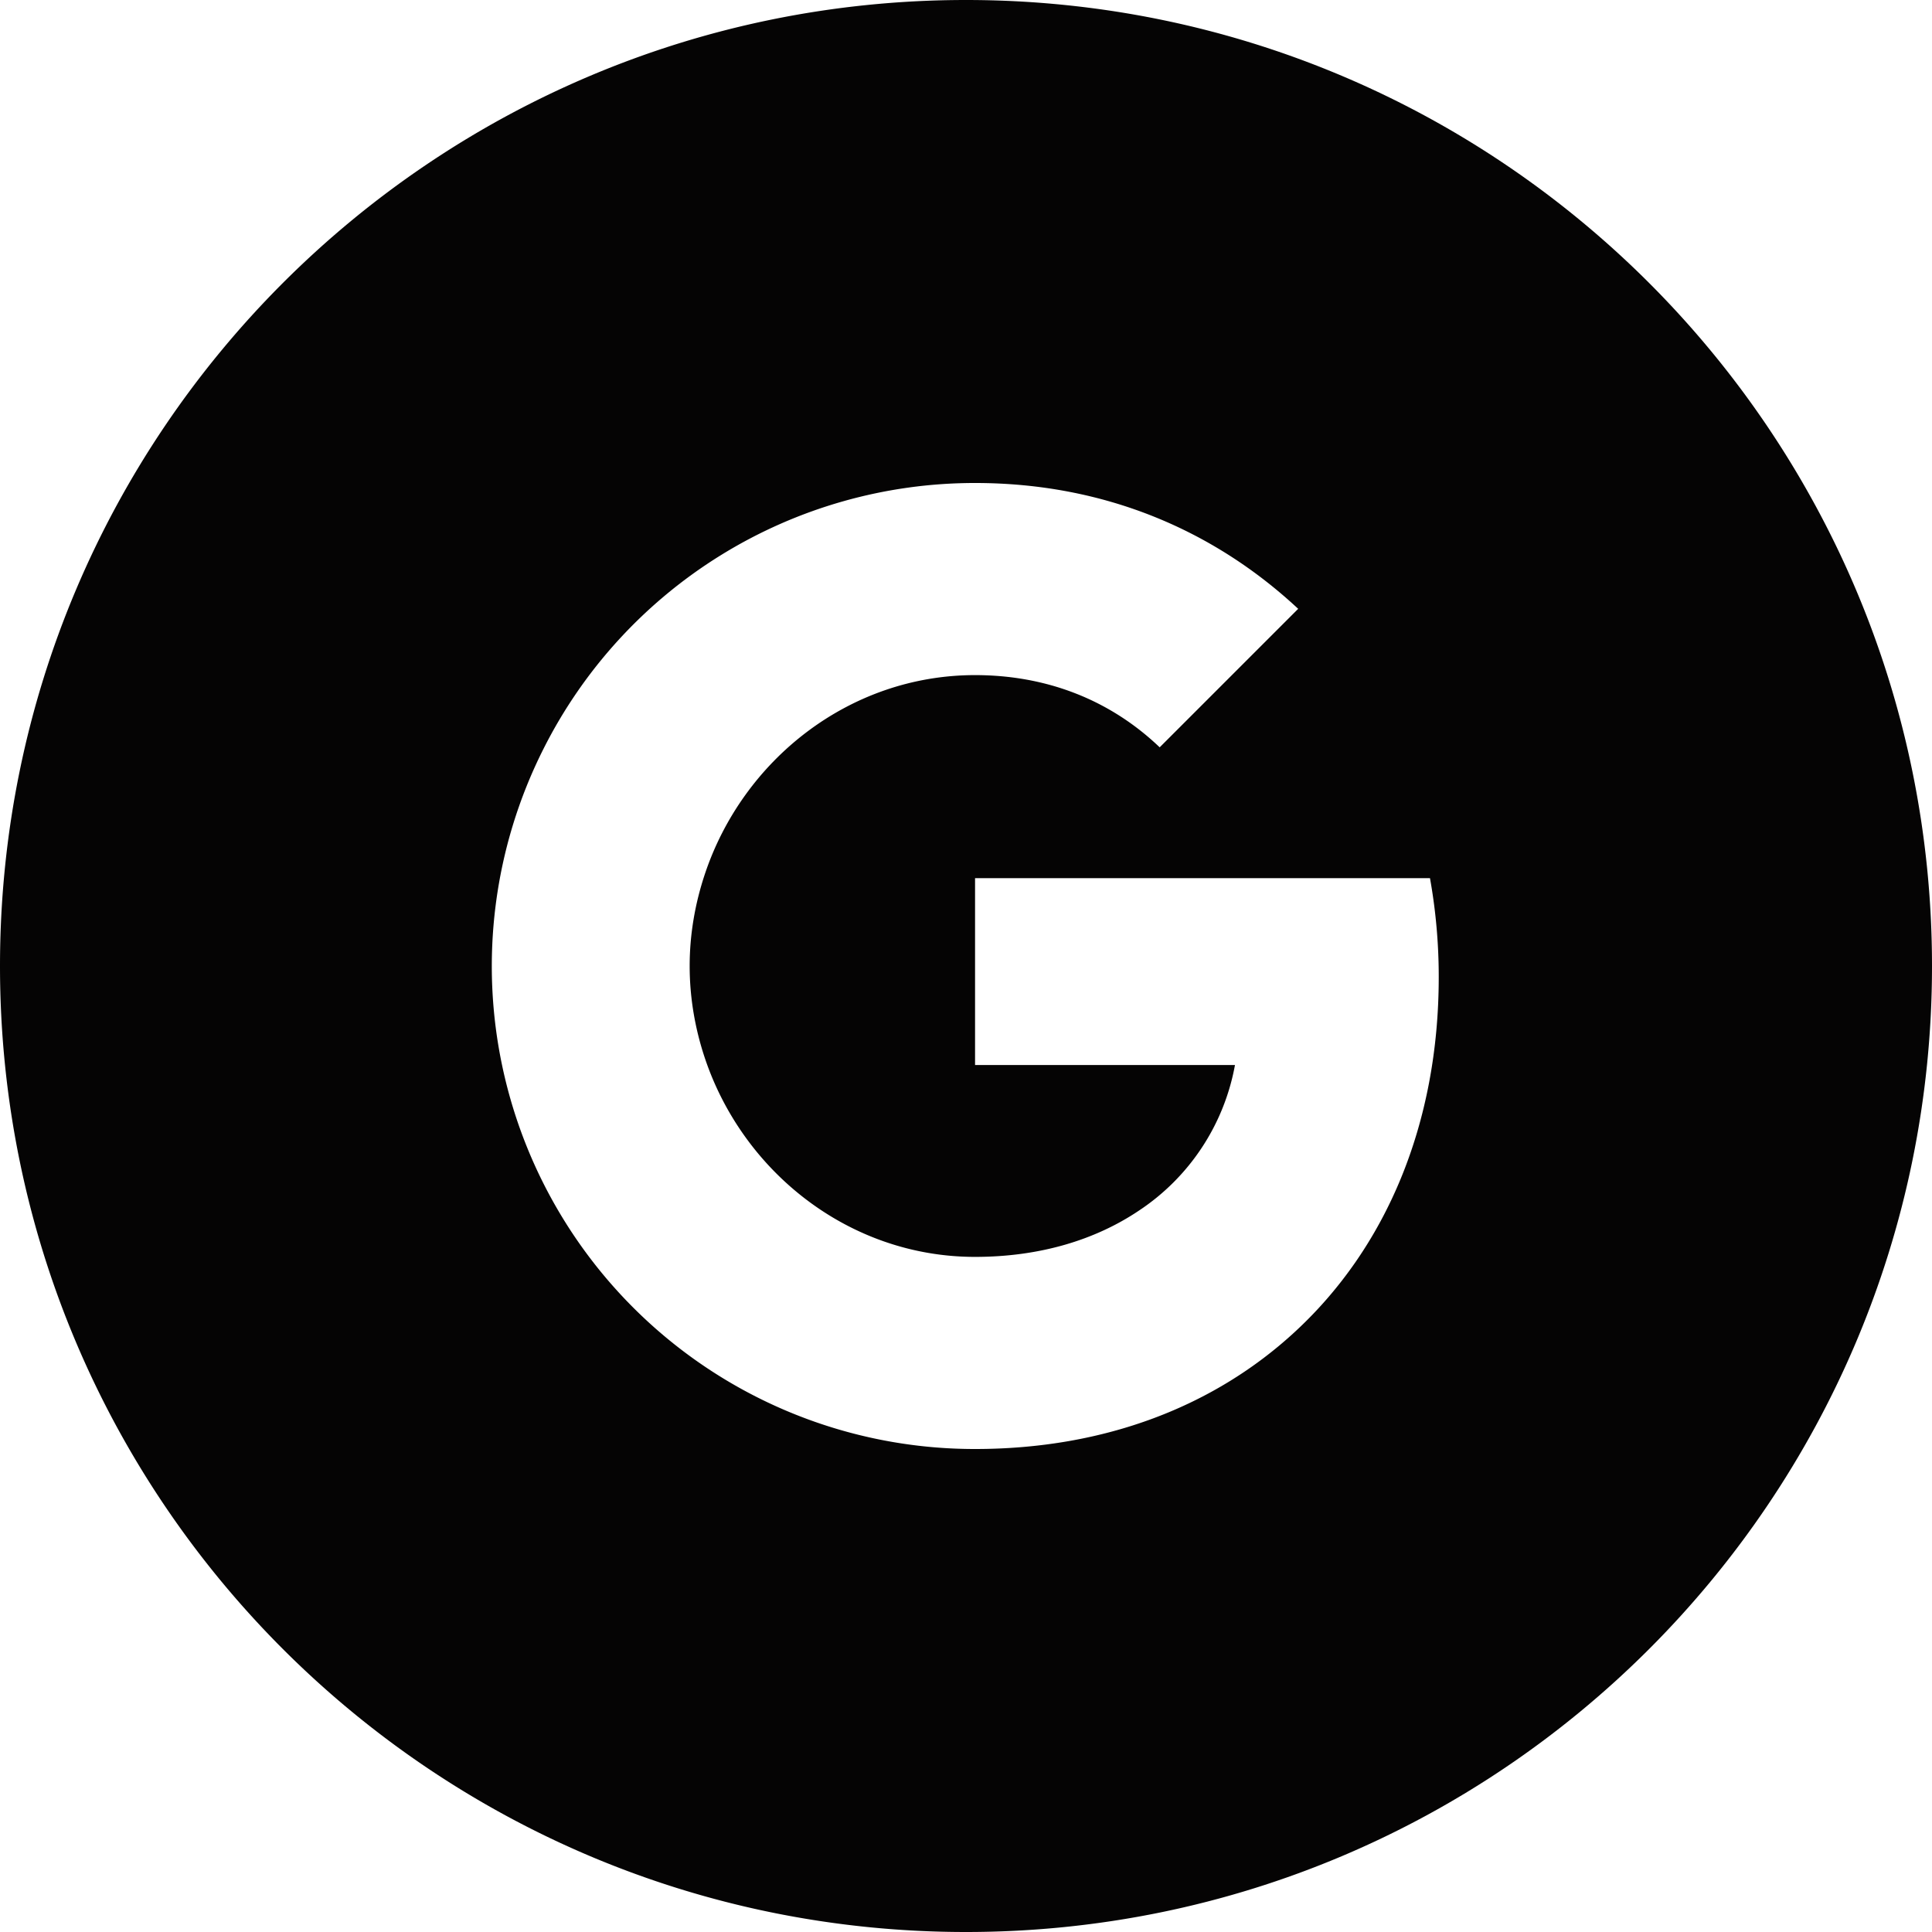 <svg viewBox="0 0 32 32" fill="none" xmlns="http://www.w3.org/2000/svg"><path class="colored-part" fill-rule="evenodd" clip-rule="evenodd" d="M16 0c8.837 0 16 7.163 16 16s-7.163 16-16 16S0 24.837 0 16 7.163 0 16 0zm3.208 12.378c-.83-.793-1.884-1.196-3.058-1.196-2.084 0-3.847 1.407-4.476 3.298-.16.48-.251.993-.251 1.52s.09 1.04.25 1.52c.63 1.89 2.393 3.298 4.477 3.298 1.076 0 1.993-.283 2.709-.763a3.68 3.68 0 001.596-2.415H16.15v-3.095h7.535c.094.524.145 1.07.145 1.637 0 2.436-.873 4.487-2.385 5.88C20.12 23.284 18.31 24 16.15 24A7.997 7.997 0 019 12.407 7.997 7.997 0 0116.15 8c2.156 0 3.967.793 5.352 2.084l-2.294 2.294z" fill="#050404"/></svg>